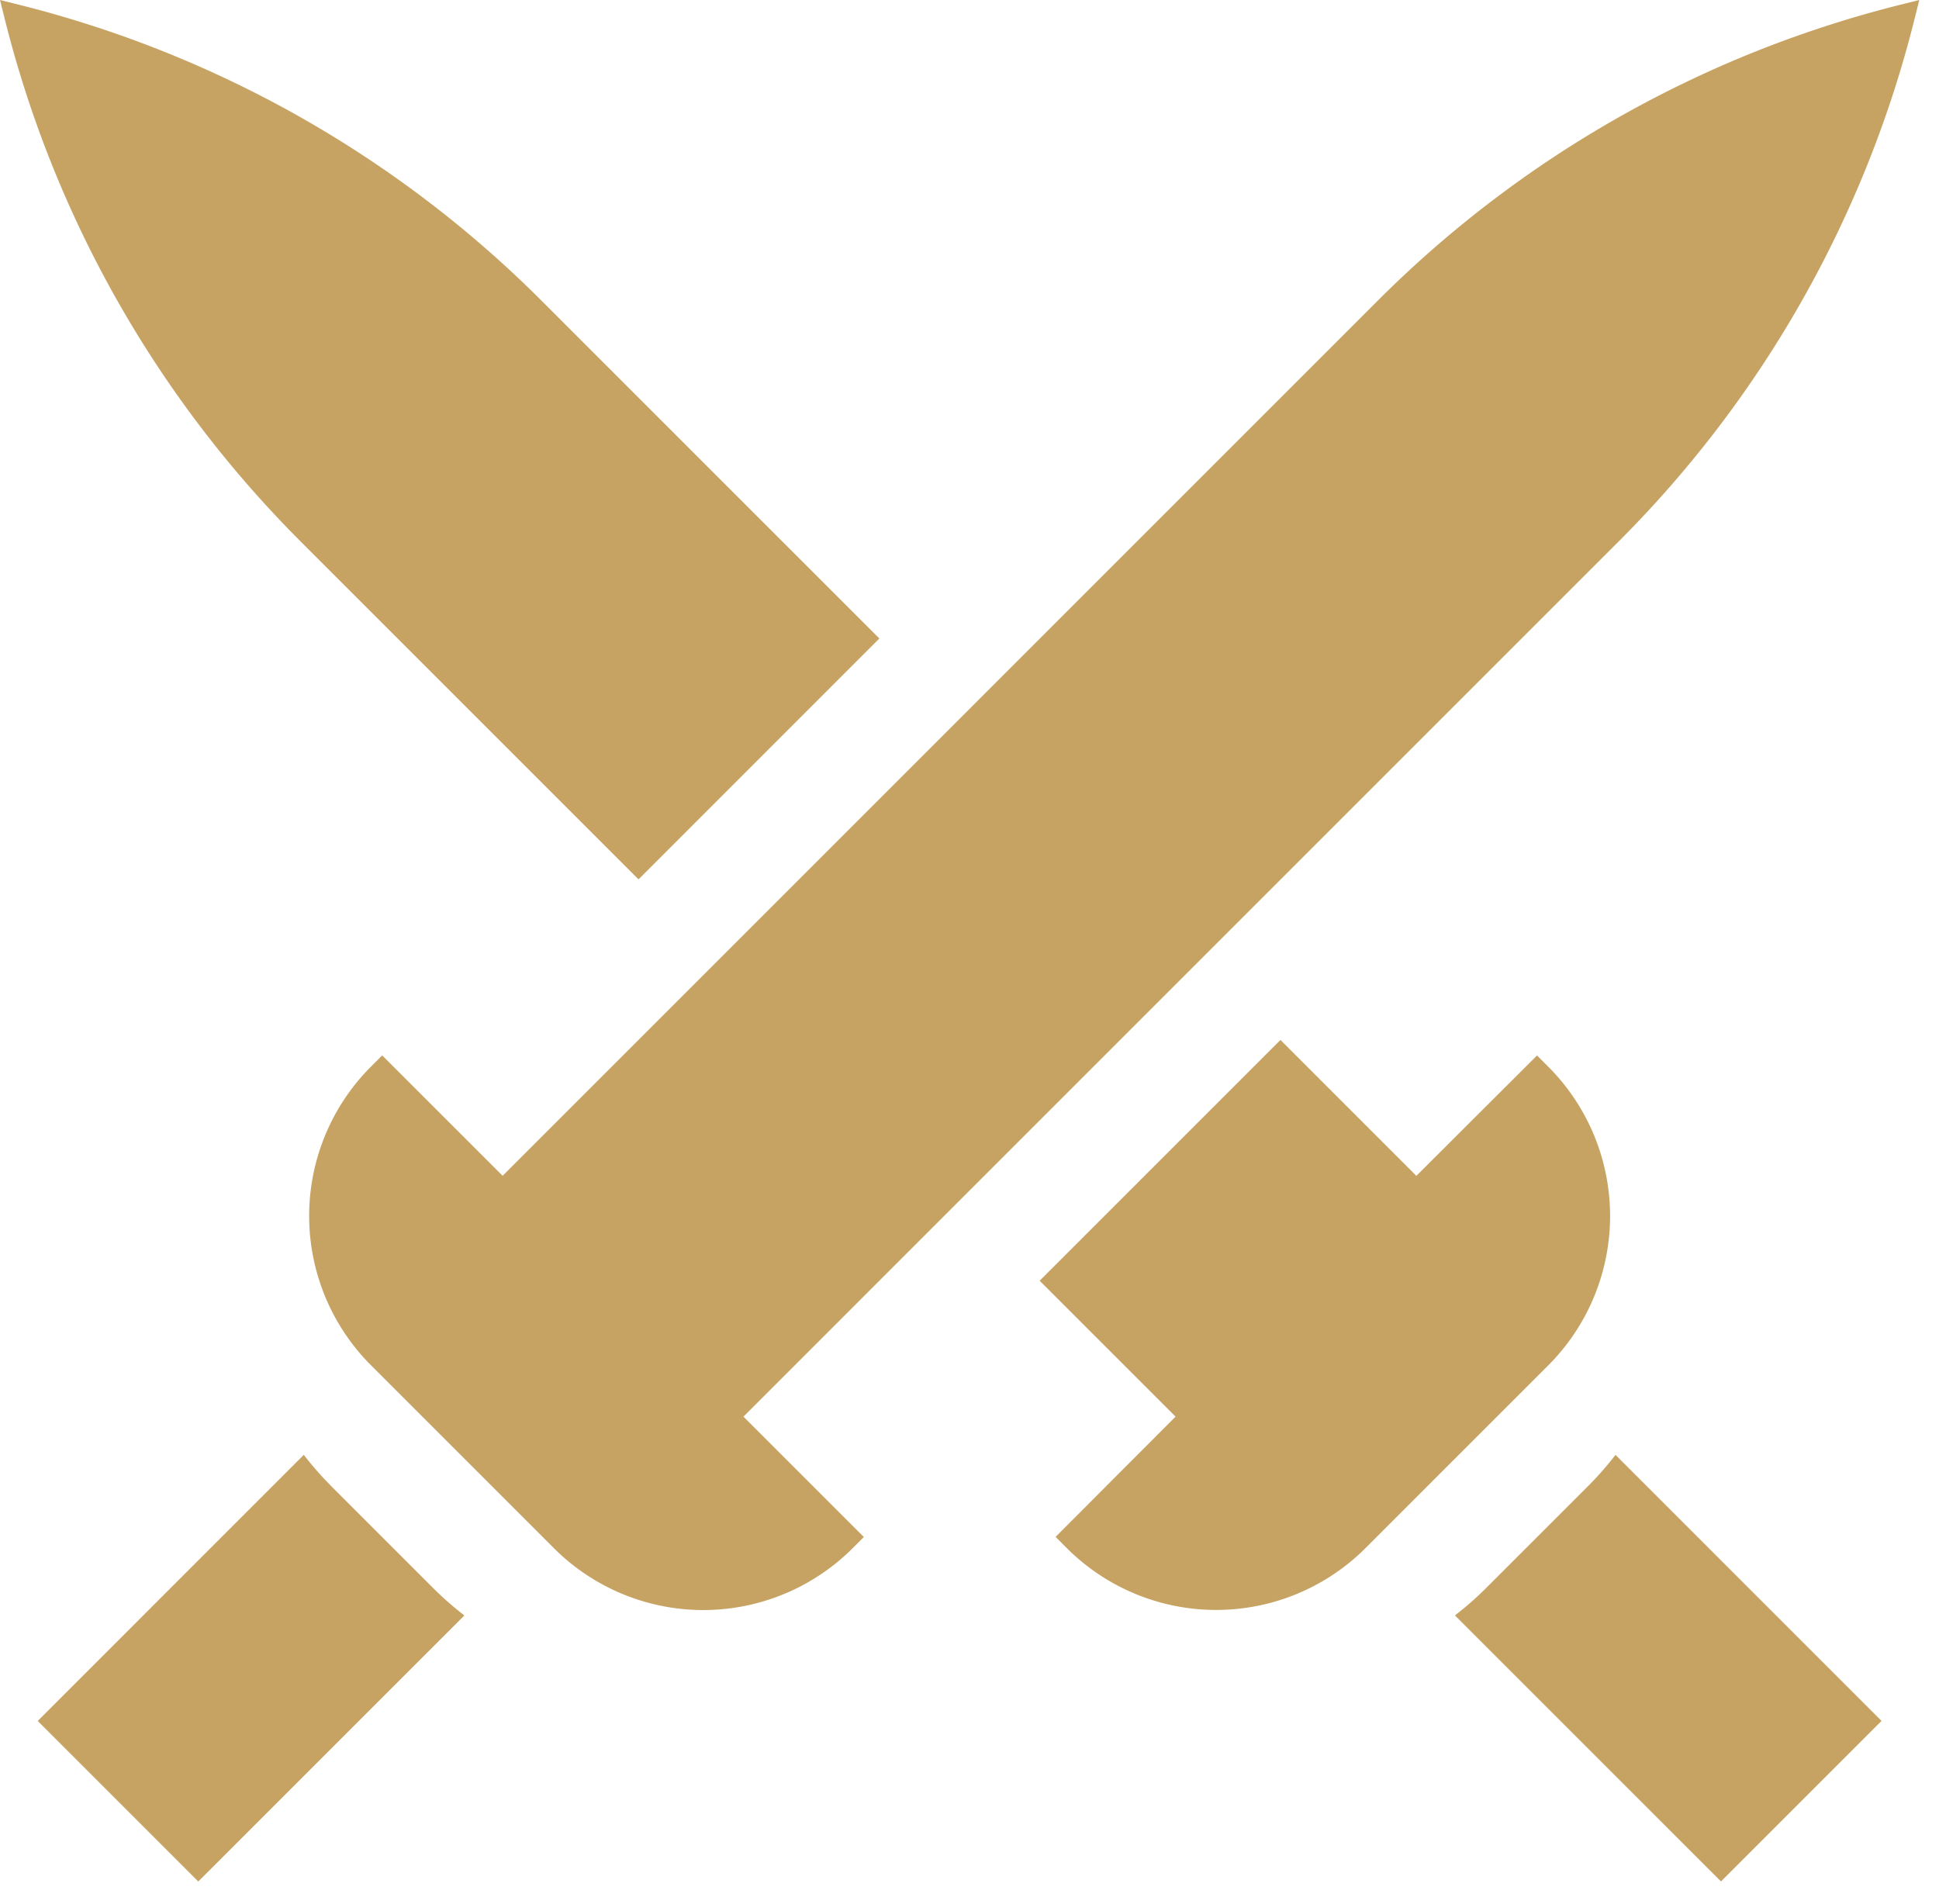 <svg width="55" height="54" fill="none" xmlns="http://www.w3.org/2000/svg"><path d="M9.386 42.146a9.23 9.23 0 01-.769-.877L1.07 48.818l4.554 4.554 7.548-7.547a9.268 9.268 0 01-.877-.769l-2.91-2.91zm36.438-.876c-.236.303-.49.597-.769.876l-2.91 2.91a9.27 9.27 0 01-.876.768l7.547 7.546 4.554-4.554-7.546-7.547zm-15.882 2.326l.316.317a5.993 5.993 0 008.476 0l5.18-5.18a5.993 5.993 0 000-8.477l-.316-.316-3.423 3.415L36.32 29.5l-6.83 6.83 3.855 3.855-3.403 3.411zm-4.999-25.484l-9.59-9.59A31.885 31.885 0 00.54.135L0 0l.135.54a31.887 31.887 0 008.387 14.814l9.59 9.59 6.831-6.832z" fill="#C7A363"/><path d="M45.919 15.354A31.888 31.888 0 0054.306.54l.135-.54-.54.135a31.887 31.887 0 00-14.814 8.387l-24.83 24.831-3.416-3.415-.316.316a5.993 5.993 0 000 8.476l5.186 5.186a5.993 5.993 0 008.476 0l.316-.316-3.415-3.415 24.83-24.831z" fill="#C7A363"/></svg>